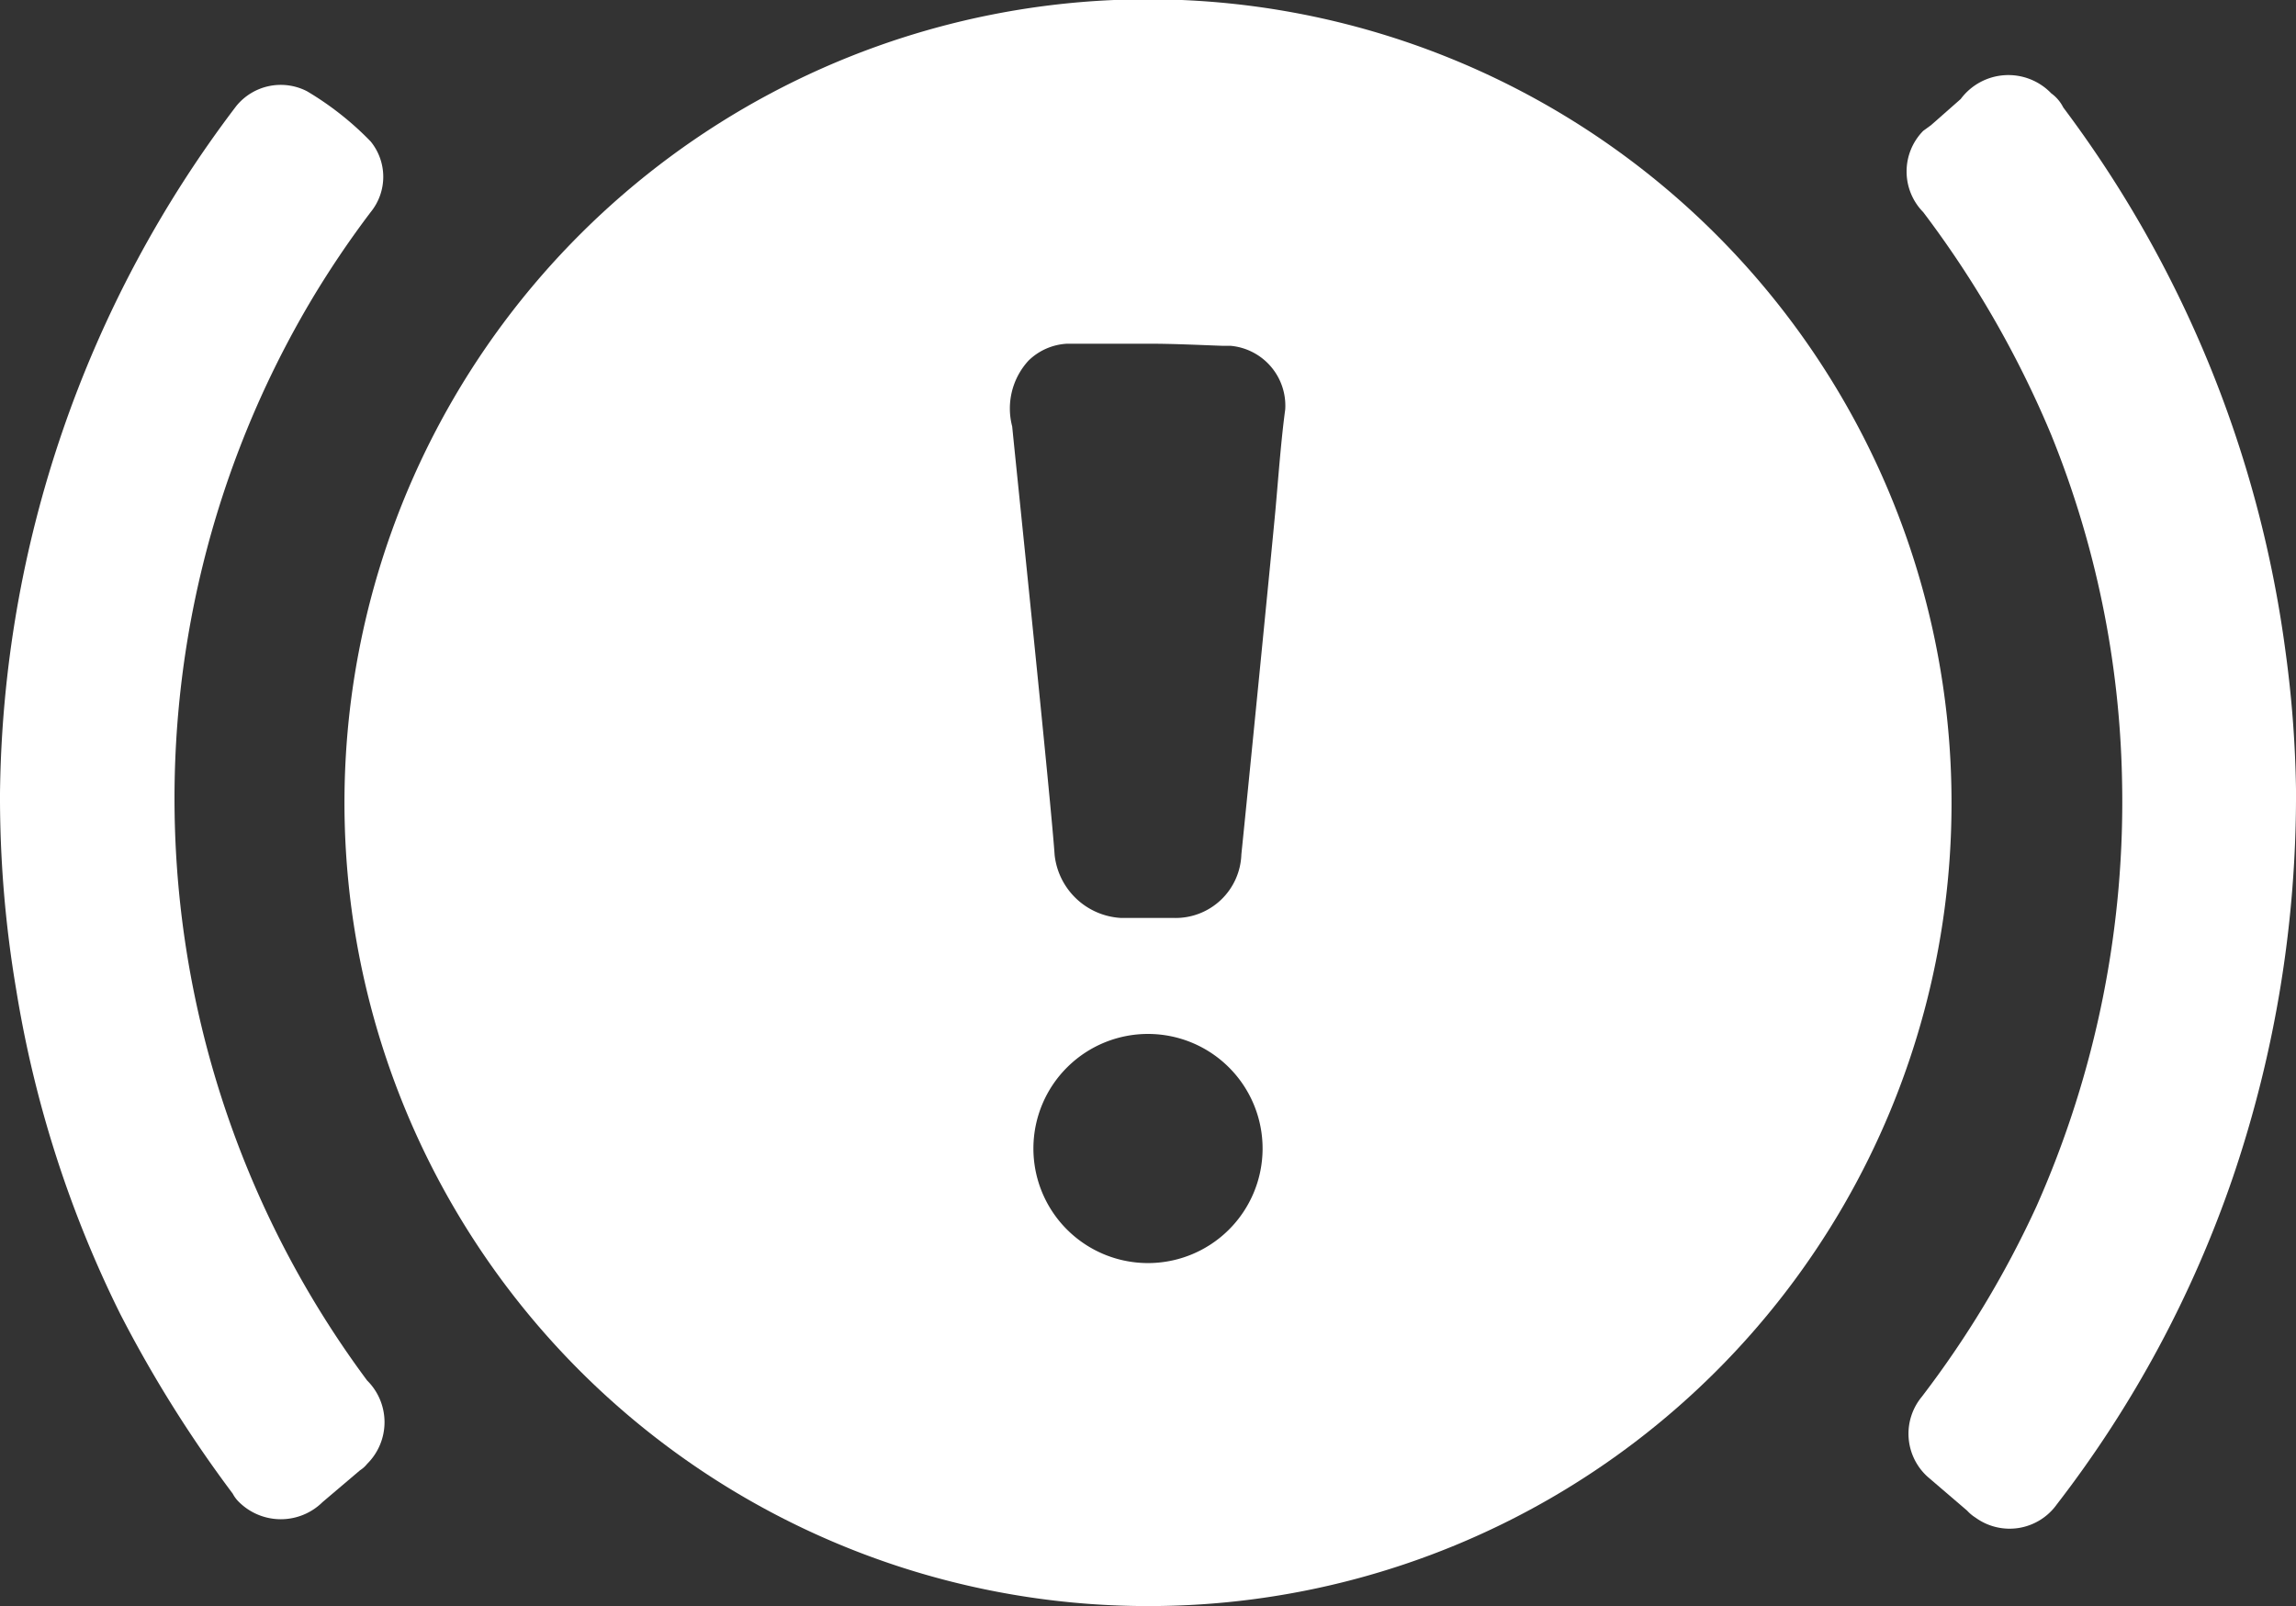 <svg xmlns="http://www.w3.org/2000/svg" viewBox="0 0 32.46 22.71"><rect x="0" y="0" width="32.46" height="22.71" fill="#333333" stroke="none"/><defs><style>.cls-1{fill:#fff;}</style></defs><g id="Capa_2" data-name="Capa 2"><g id="Capa_1-2" data-name="Capa 1"><g id="oHAYNS.tif"><g id="Grupo_16" data-name="Grupo 16"><path id="Trazado_143-2" data-name="Trazado 143-2" class="cls-1" d="M16.22,22.71A11.36,11.36,0,1,1,27.59,11.37h0A11.35,11.35,0,0,1,16.23,22.71Zm0-17.85H15.09a.84.84,0,0,0-.55.24,1,1,0,0,0-.23.93c.07.71.55,5.32.6,6.06a1,1,0,0,0,.94.89h.75a.93.93,0,0,0,.95-.9v0c.06-.57.44-4.41.48-4.85s.08-1,.14-1.44a.85.85,0,0,0-.77-.9h-.11C17,4.88,16.6,4.86,16.25,4.86Zm0,13a1.62,1.62,0,1,0-1.61-1.63h0a1.62,1.62,0,0,0,1.61,1.63Z"/><path id="Trazado_144-2" data-name="Trazado 144-2" class="cls-1" d="M32.46,11.16a16.78,16.78,0,0,1-.89,5.48,16.07,16.07,0,0,1-2.49,4.63.82.82,0,0,1-1.15.19.58.58,0,0,1-.12-.1l-.56-.48a.82.82,0,0,1-.08-1.13,14.14,14.14,0,0,0,1.62-2.69A14.09,14.09,0,0,0,30,11a13.69,13.69,0,0,0-1-4.85A14.42,14.42,0,0,0,27.19,3a.82.82,0,0,1,0-1.15l.11-.08.42-.37A.84.84,0,0,1,29,1.32a.55.55,0,0,1,.17.2A16.38,16.38,0,0,1,32.31,9.2,16,16,0,0,1,32.46,11.16Z"/><path id="Trazado_145-2" data-name="Trazado 145-2" class="cls-1" d="M0,11.22A16.34,16.34,0,0,1,3.34,1.5a.81.81,0,0,1,1-.21A4.32,4.32,0,0,1,5.24,2a.79.79,0,0,1,0,1,13.62,13.62,0,0,0-.86,1.28,13.8,13.8,0,0,0,.81,15.24.83.83,0,0,1,0,1.18.41.41,0,0,1-.1.09l-.53.45a.84.84,0,0,1-1.18,0,.47.47,0,0,1-.09-.12A17.81,17.81,0,0,1,1.7,18.58,16.07,16.07,0,0,1,.23,14,16.33,16.33,0,0,1,0,11.22Z"/></g></g></g></g></svg>